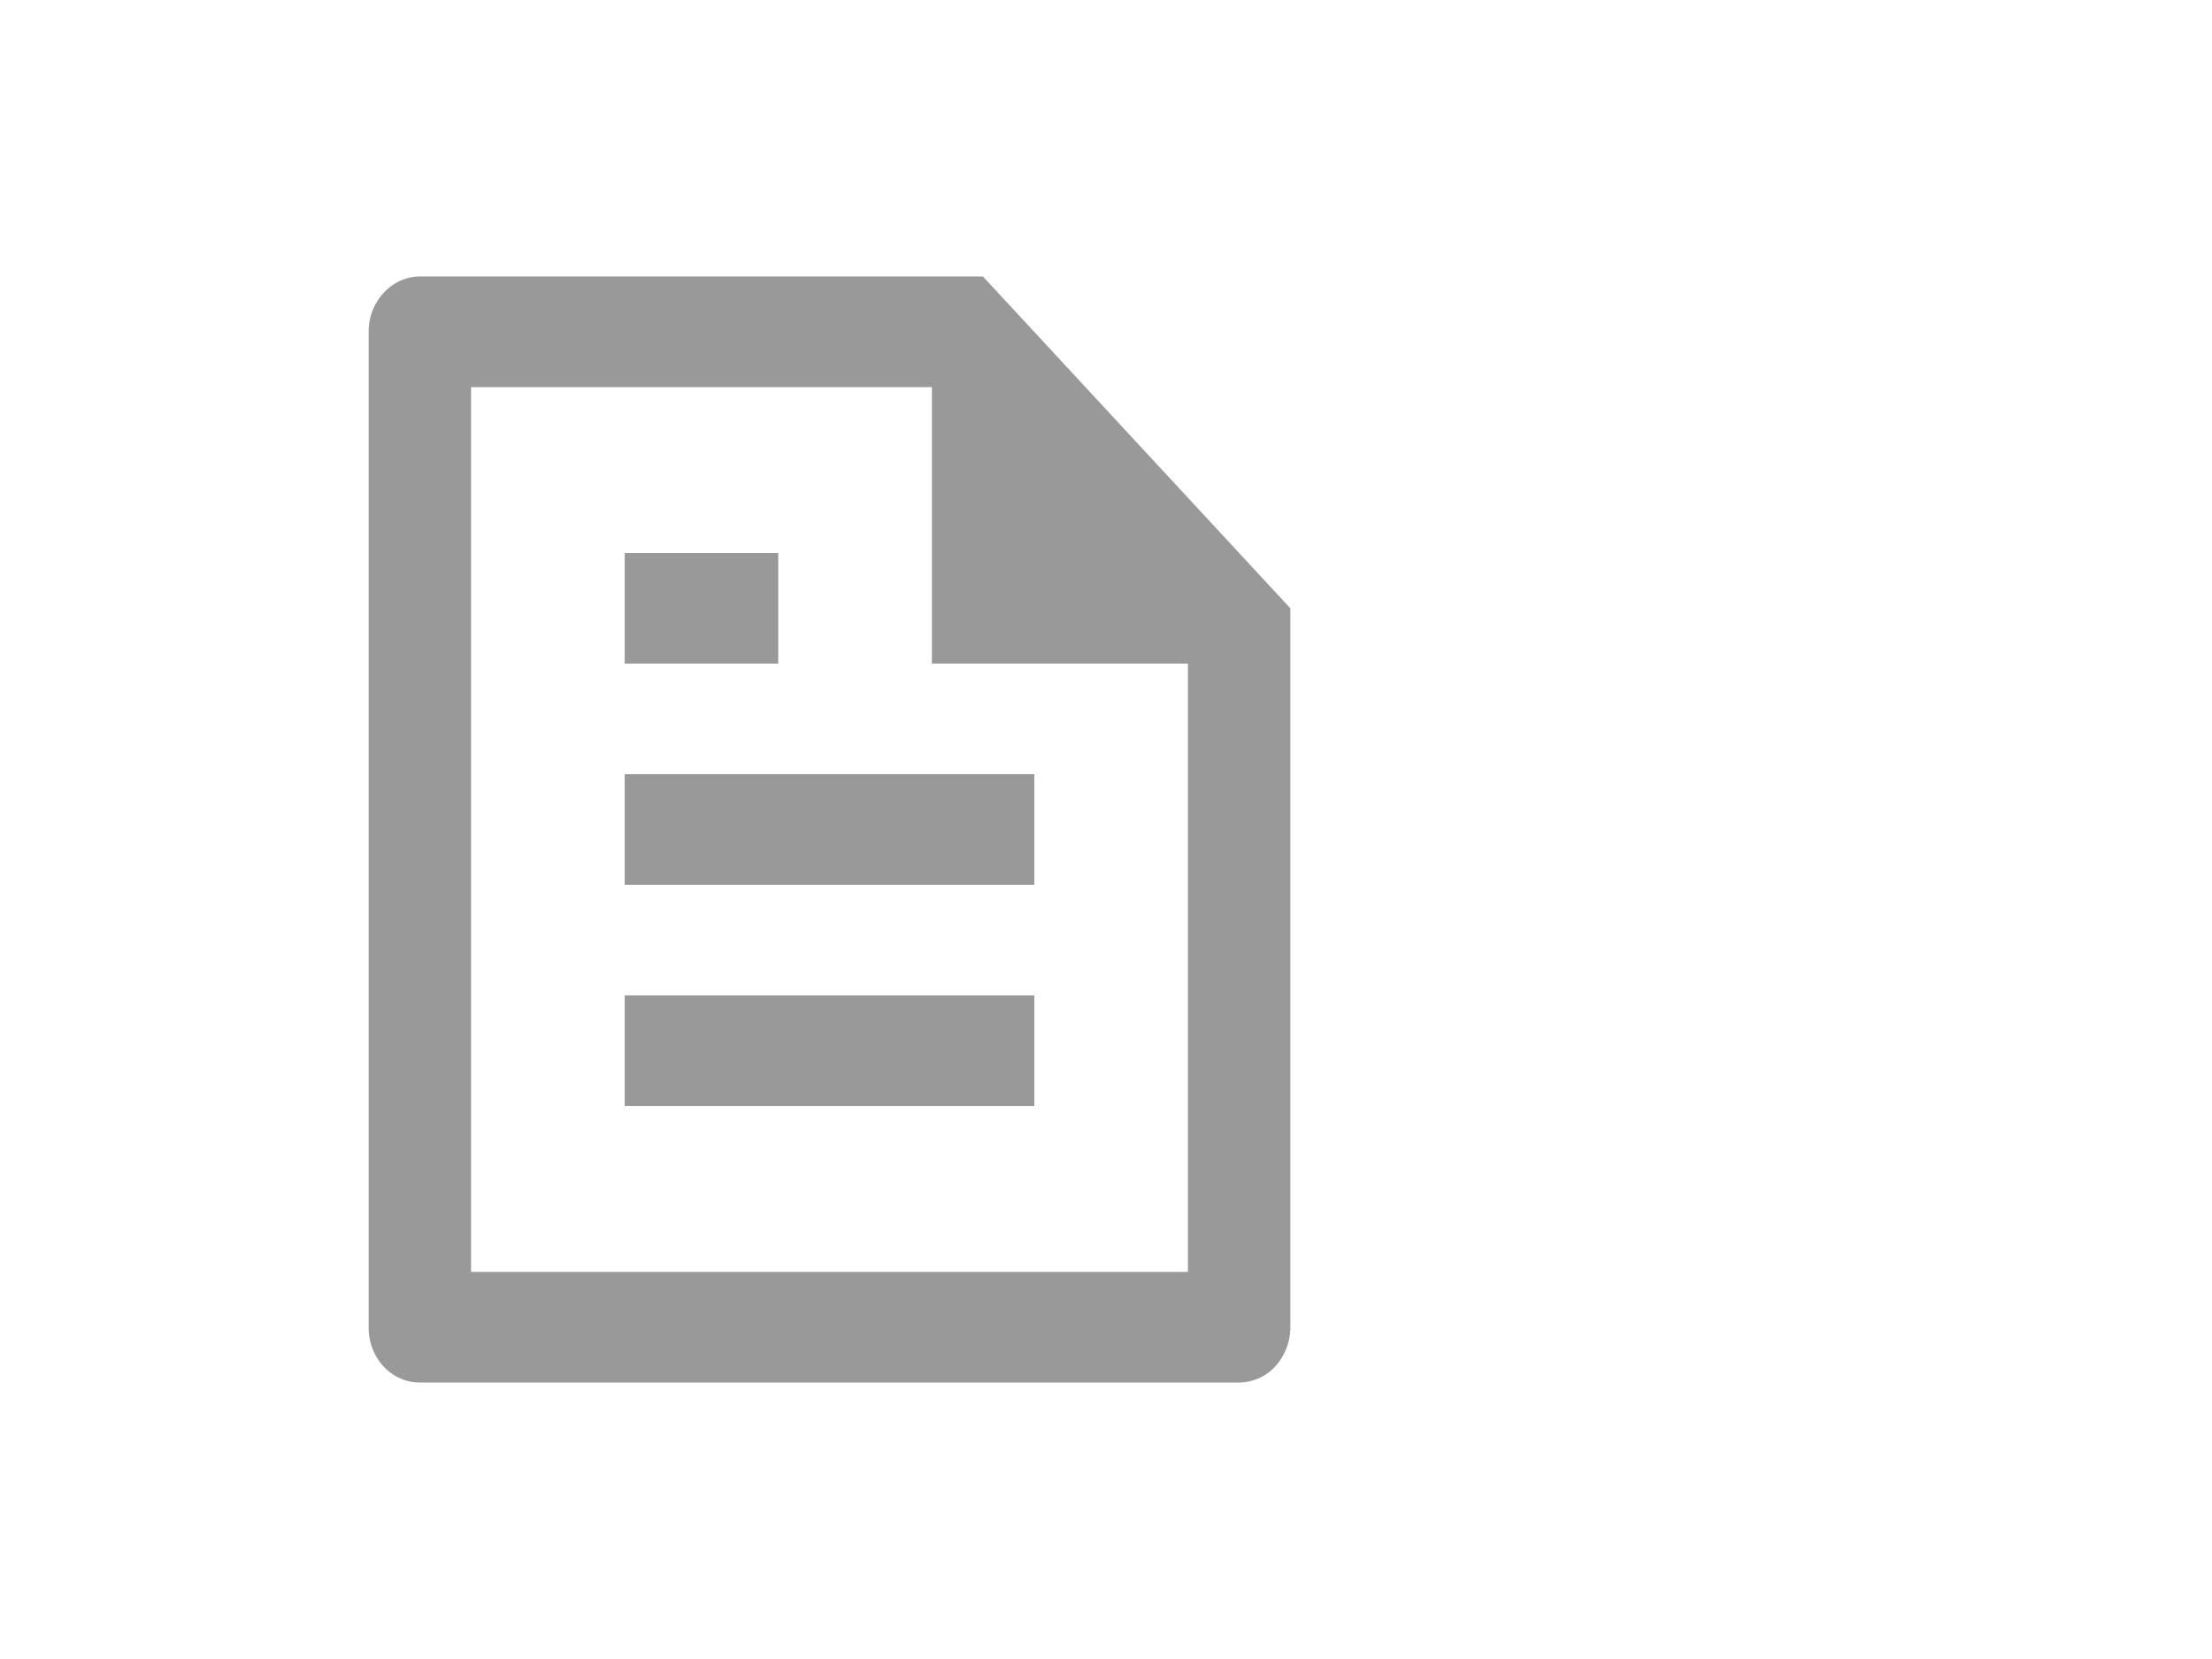 <svg xmlns="http://www.w3.org/2000/svg" width="24" height="18" viewBox="-601 -3179 24 18"><g fill="none"><path fill="#999" d="M-587-3172.4v7.796a.626.626 0 0 1-.16.425.536.536 0 0 1-.392.179h-8.896c-.305 0-.552-.266-.552-.595v-10.81c0-.322.25-.595.557-.595h6.108Zm-1.111.6h-2.778v-3h-5v9.6h7.778Zm-6.111-1.2h1.666v1.2h-1.666Zm0 2.4h4.444v1.2h-4.444Zm0 2.4h4.444v1.2h-4.444Z"/></g></svg>